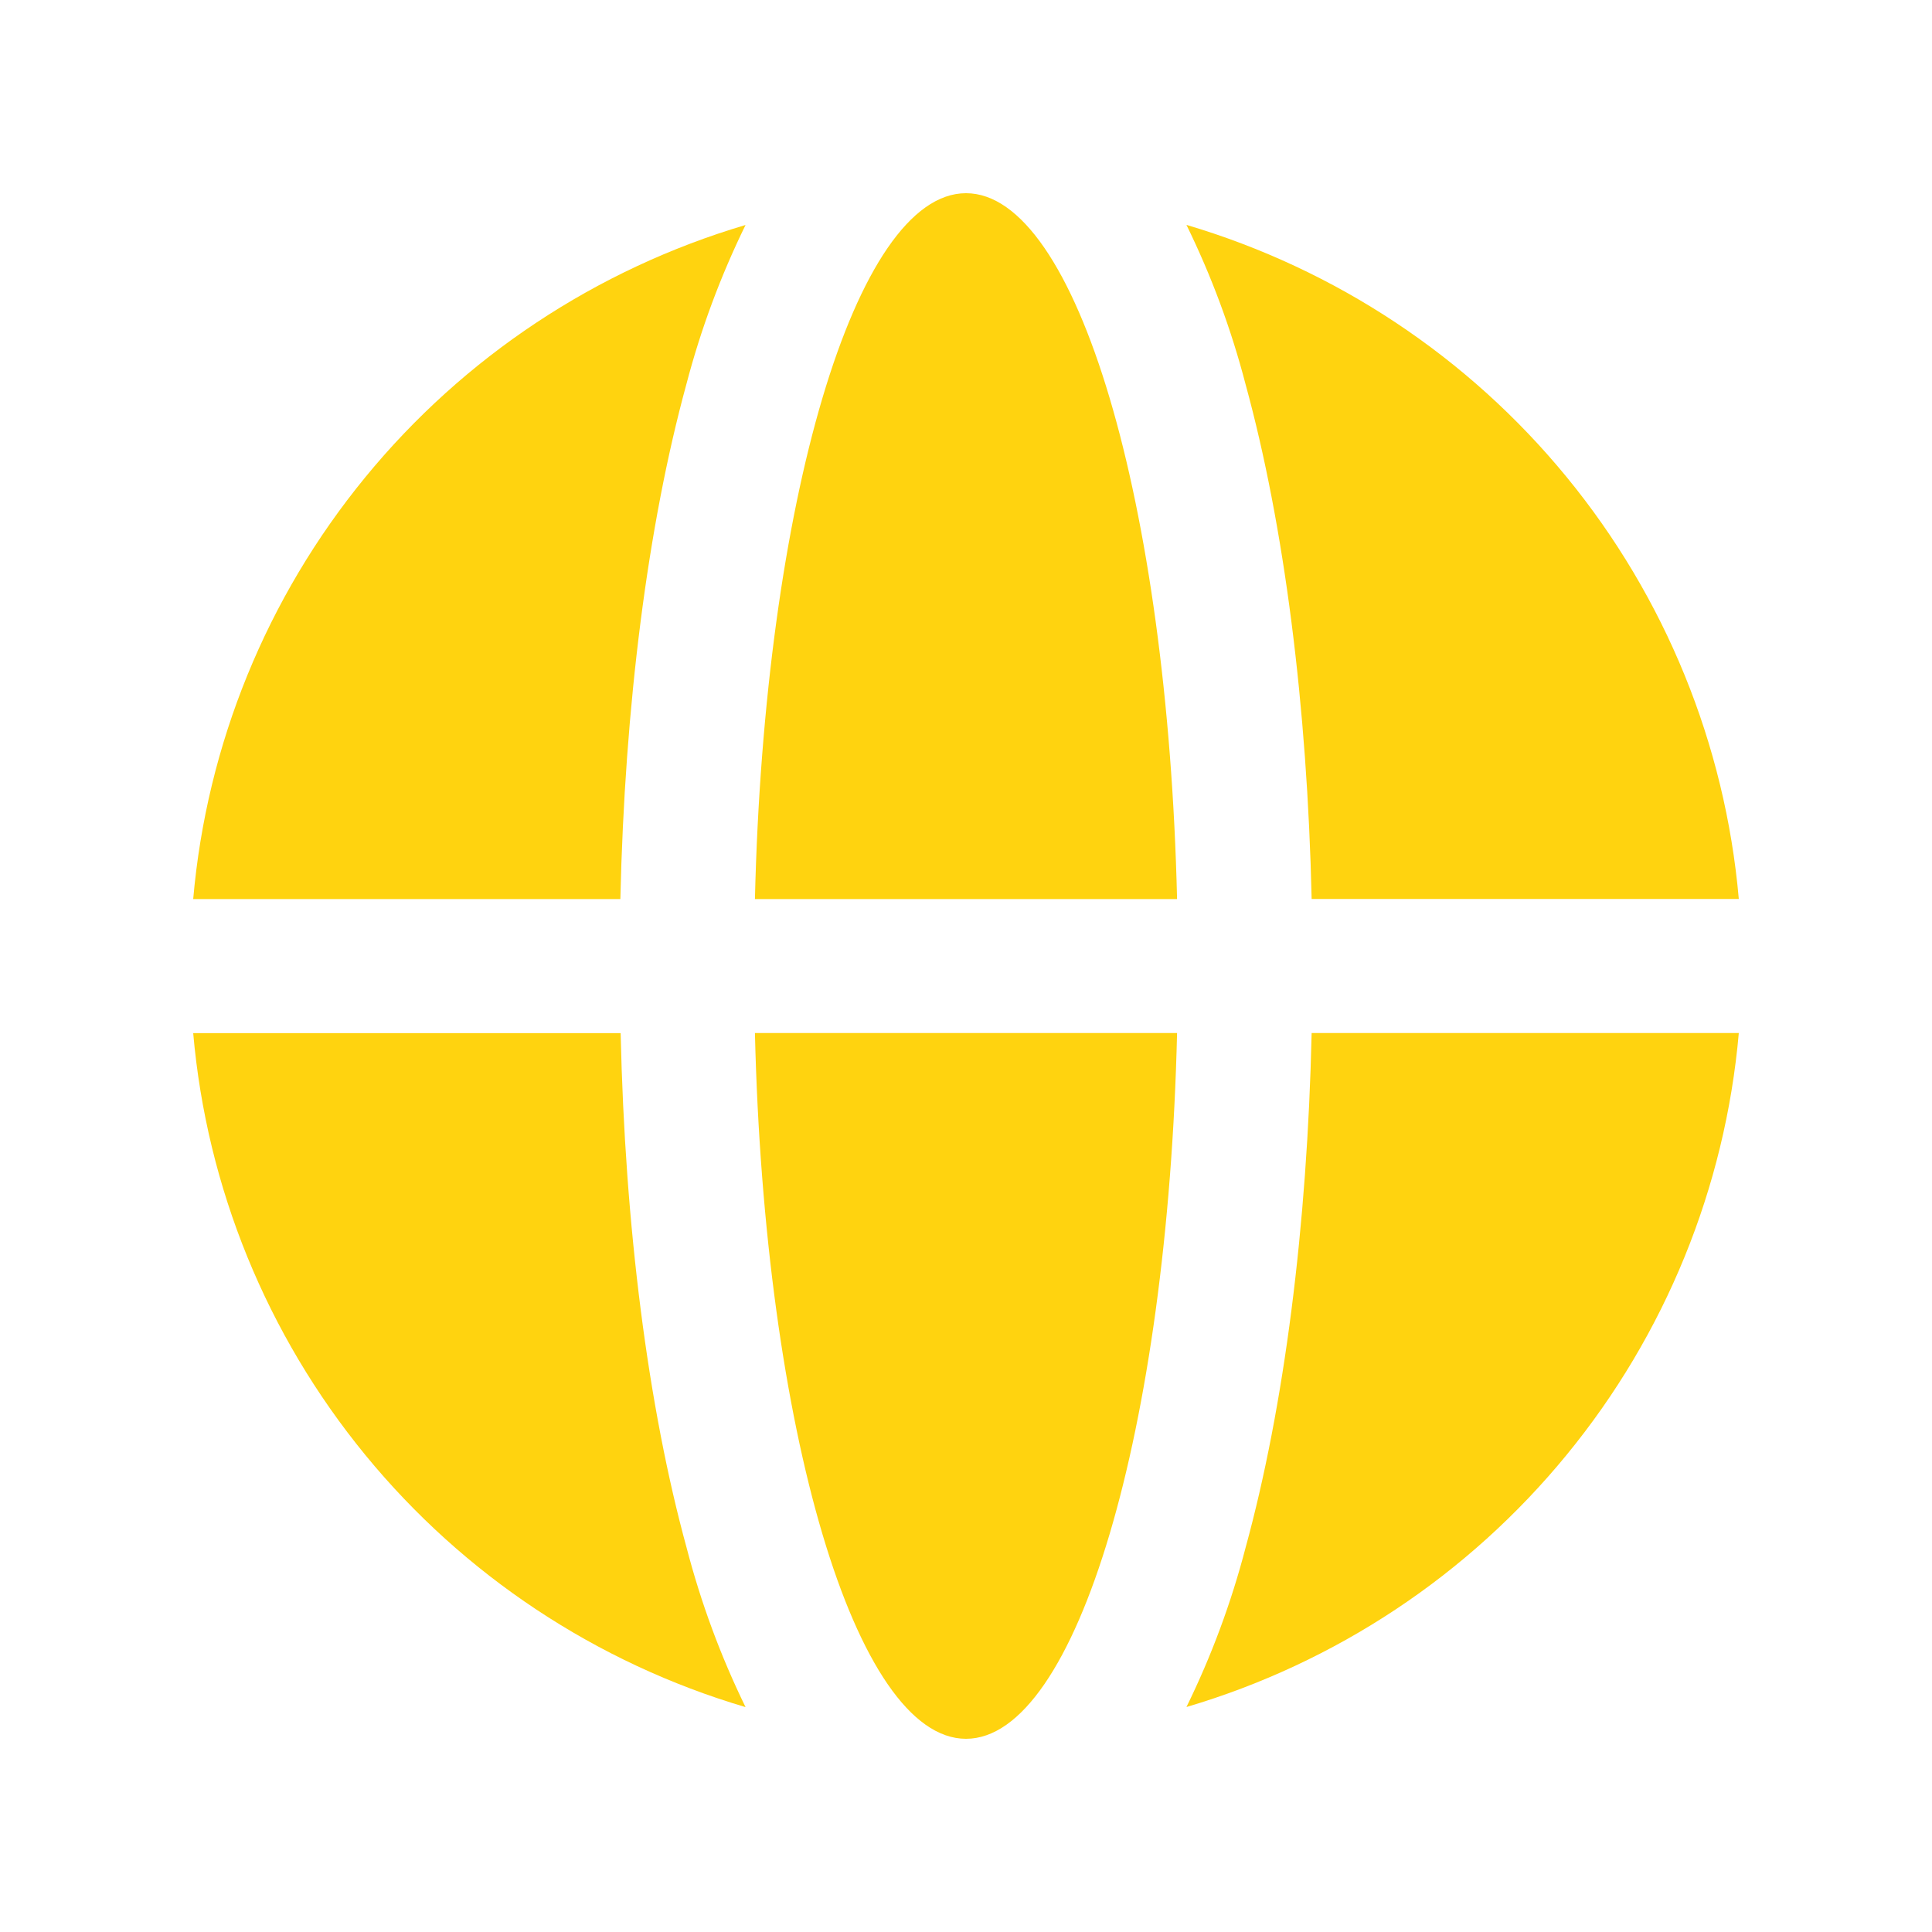 <svg width="20" height="20" viewBox="0 0 20 20" fill="none" xmlns="http://www.w3.org/2000/svg">
<path d="M7.815 9.307H12.185C12.088 5.213 11.147 2 10 2C8.854 2 7.912 5.216 7.815 9.307Z" fill="#FFD30F"/>
<path d="M12.894 3.978C13.294 5.437 13.533 7.308 13.578 9.306H18C17.859 7.705 17.239 6.184 16.219 4.94C15.2 3.696 13.828 2.786 12.282 2.328C12.541 2.857 12.746 3.409 12.894 3.978Z" fill="#FFD30F"/>
<path d="M12.185 10.694H7.815C7.912 14.787 8.854 18 10 18C11.147 18 12.088 14.787 12.185 10.694Z" fill="#FFD30F"/>
<path d="M13.578 10.694C13.533 12.693 13.294 14.564 12.894 16.022C12.746 16.59 12.541 17.143 12.282 17.671C13.828 17.214 15.2 16.304 16.219 15.059C17.239 13.815 17.859 12.294 18 10.694H13.578Z" fill="#FFD30F"/>
<path d="M6.422 9.307C6.467 7.308 6.706 5.437 7.105 3.979C7.254 3.41 7.459 2.858 7.718 2.329C6.172 2.787 4.8 3.697 3.781 4.941C2.761 6.185 2.14 7.706 2 9.307H6.422Z" fill="#FFD30F"/>
<path d="M7.108 16.023C6.708 14.564 6.469 12.693 6.425 10.695H2C2.14 12.295 2.761 13.816 3.781 15.061C4.8 16.305 6.172 17.215 7.718 17.672C7.46 17.144 7.256 16.591 7.108 16.023Z" fill="#FFD30F"/>
</svg>
